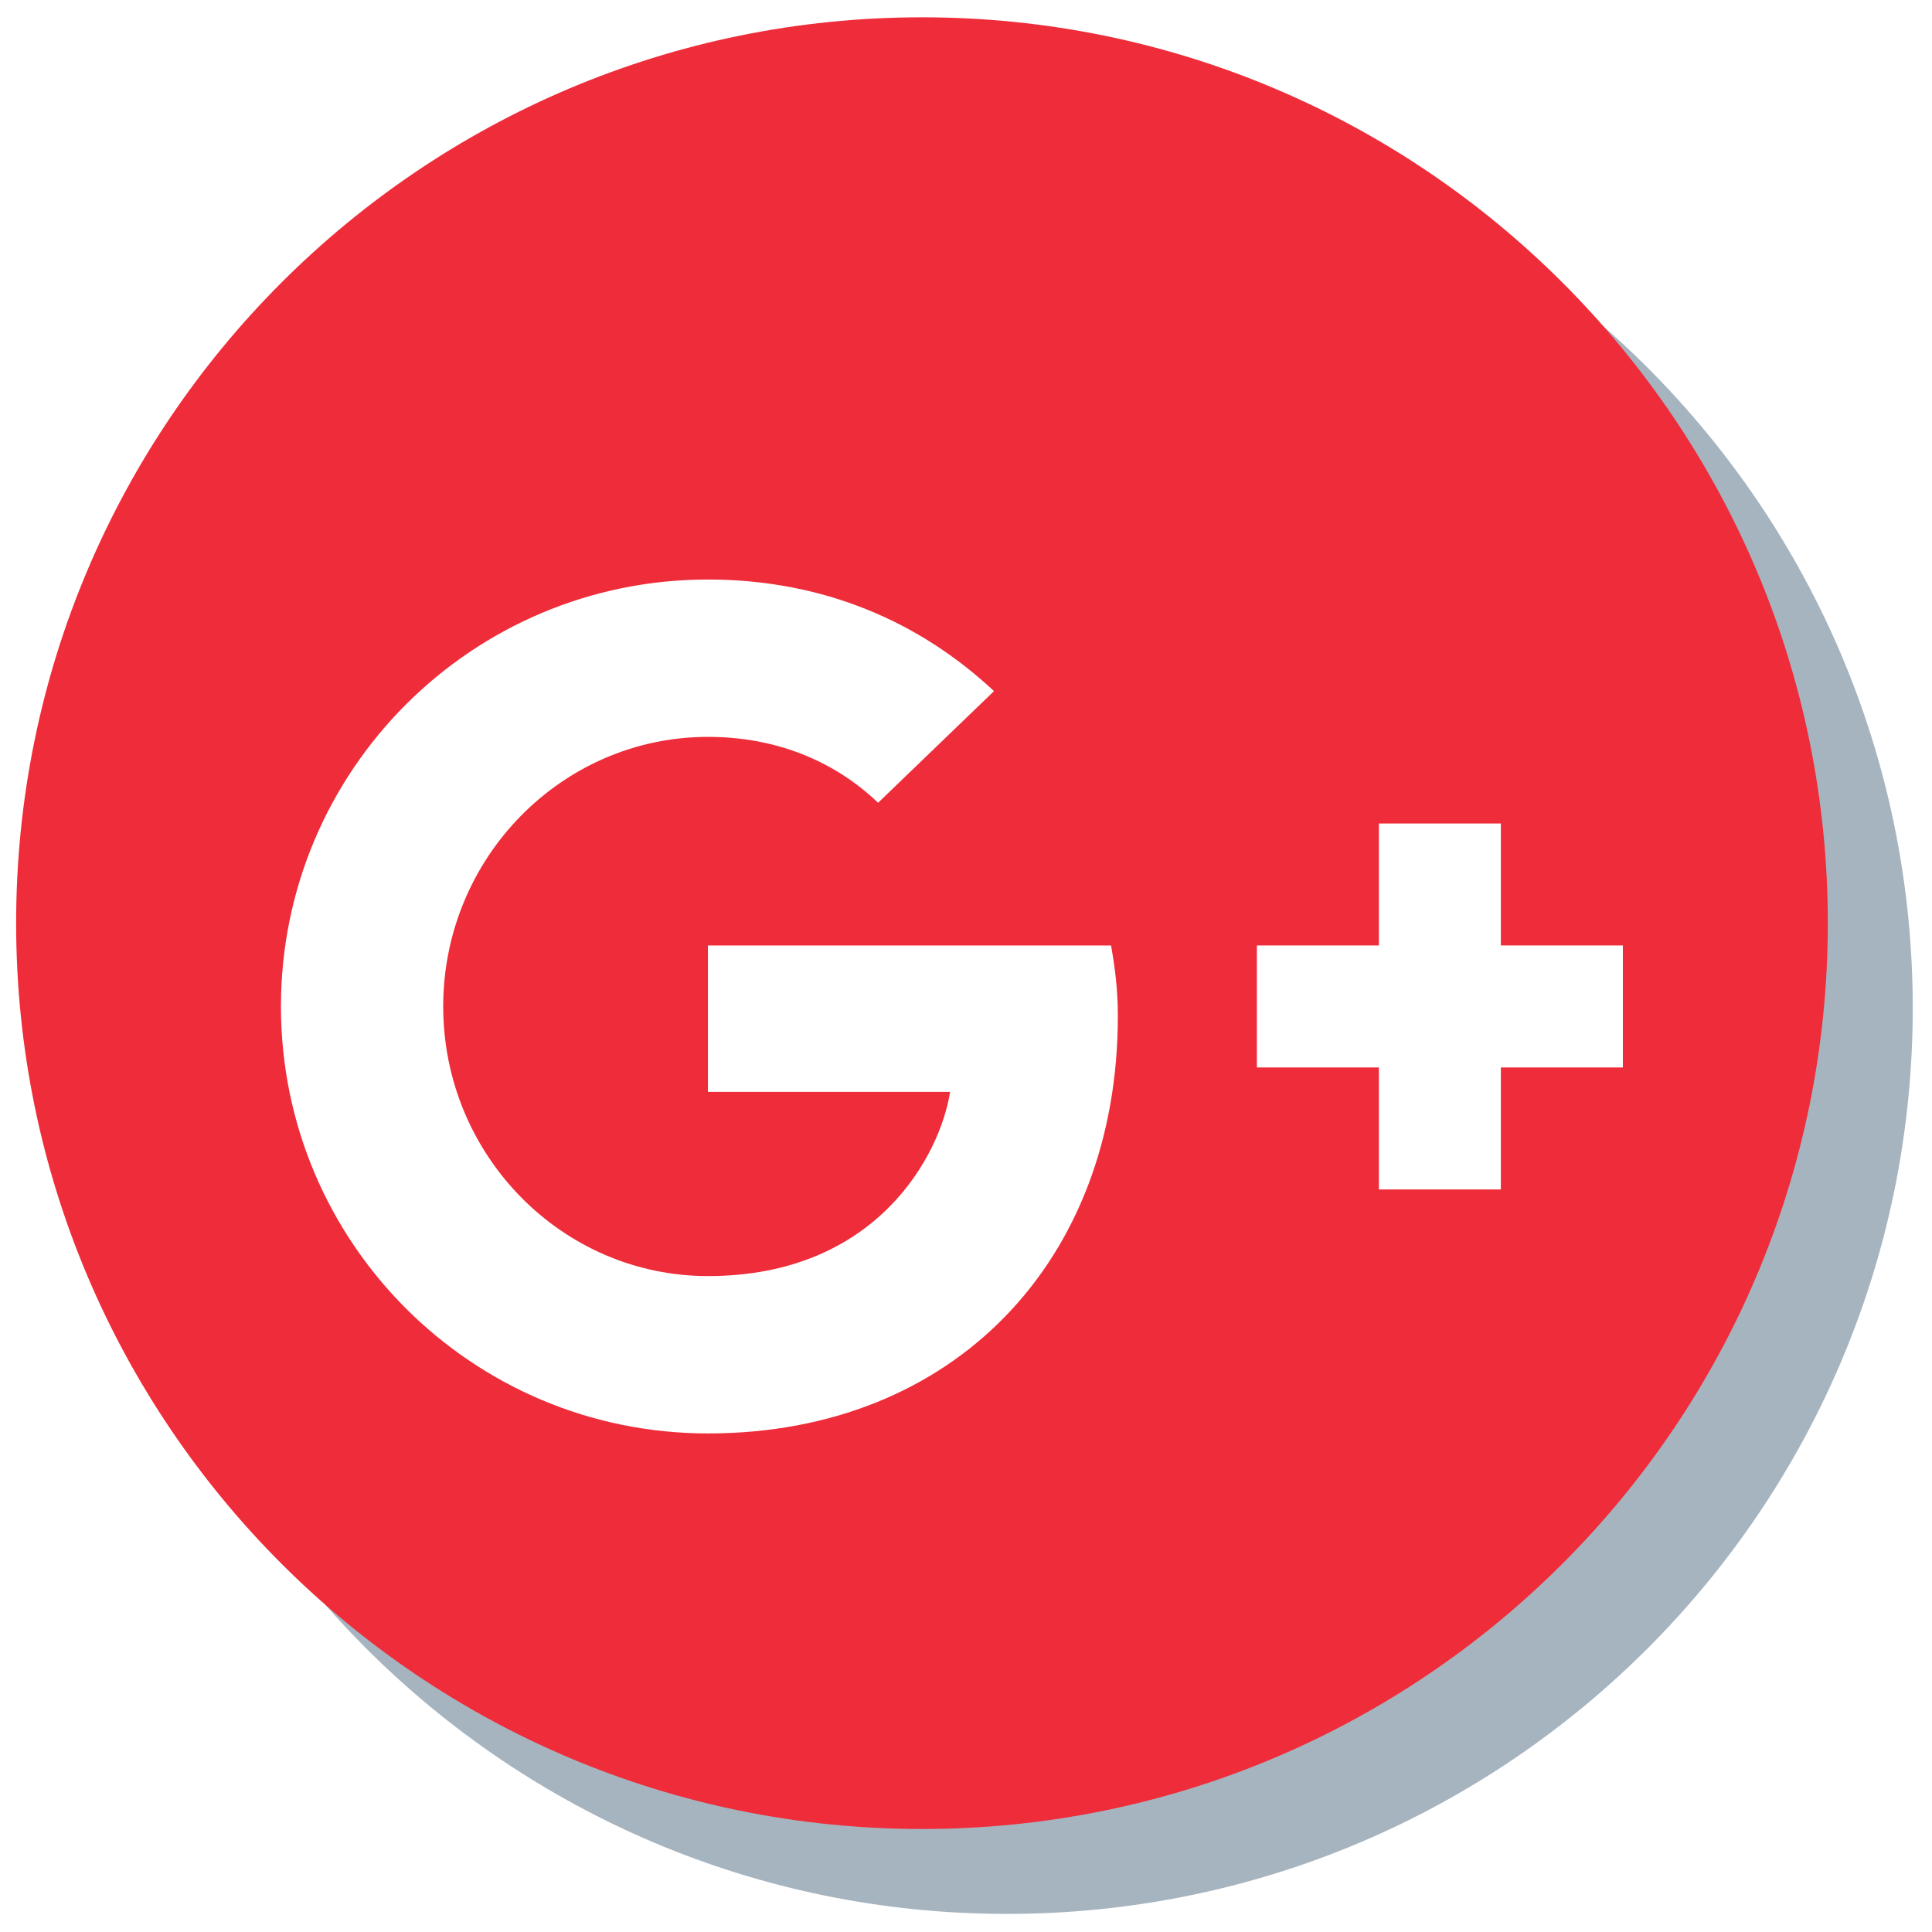 <svg width="91" height="91" viewBox="0 0 91 91" fill="none" xmlns="http://www.w3.org/2000/svg">
<path d="M47.427 90.148C23.861 90.148 4.76 71.045 4.76 47.481C4.76 23.916 23.861 4.815 47.427 4.815C70.991 4.815 90.093 23.916 90.093 47.481C90.093 71.045 70.991 90.148 47.427 90.148Z" fill="#A6B4C0"/>
<path d="M86.093 43.481C86.093 67.045 66.991 86.148 43.427 86.148C19.861 86.148 0.76 67.045 0.76 43.481C0.76 19.917 19.861 0.815 43.427 0.815C66.991 0.815 86.093 19.917 86.093 43.481Z" fill="#EF2C39"/>
<g filter="url(#filter0_d_3:59)">
<path d="M33.344 40.533V47.428H44.751C44.291 50.388 41.303 56.105 33.344 56.105C26.477 56.105 20.876 50.417 20.876 43.407C20.876 36.396 26.477 30.708 33.344 30.708C37.251 30.708 39.865 32.375 41.36 33.811L46.819 28.553C43.315 25.277 38.775 23.296 33.344 23.296C22.227 23.296 13.233 32.288 13.233 43.407C13.233 54.525 22.227 63.517 33.344 63.517C44.952 63.517 52.652 55.359 52.652 43.865C52.652 42.544 52.507 41.539 52.335 40.533H33.344" fill="white"/>
</g>
<g filter="url(#filter1_d_3:59)">
<path d="M76.439 40.533H70.692V34.788H64.947V40.533H59.201V46.279H64.947V52.025H70.692V46.279H76.439V40.533Z" fill="white"/>
</g>
<defs>
<filter id="filter0_d_3:59" x="9.233" y="23.296" width="47.419" height="48.221" filterUnits="userSpaceOnUse" color-interpolation-filters="sRGB">
<feFlood flood-opacity="0" result="BackgroundImageFix"/>
<feColorMatrix in="SourceAlpha" type="matrix" values="0 0 0 0 0 0 0 0 0 0 0 0 0 0 0 0 0 0 127 0" result="hardAlpha"/>
<feOffset dy="4"/>
<feGaussianBlur stdDeviation="2"/>
<feComposite in2="hardAlpha" operator="out"/>
<feColorMatrix type="matrix" values="0 0 0 0 0 0 0 0 0 0 0 0 0 0 0 0 0 0 0.25 0"/>
<feBlend mode="normal" in2="BackgroundImageFix" result="effect1_dropShadow_3:59"/>
<feBlend mode="normal" in="SourceGraphic" in2="effect1_dropShadow_3:59" result="shape"/>
</filter>
<filter id="filter1_d_3:59" x="55.201" y="34.788" width="25.237" height="25.237" filterUnits="userSpaceOnUse" color-interpolation-filters="sRGB">
<feFlood flood-opacity="0" result="BackgroundImageFix"/>
<feColorMatrix in="SourceAlpha" type="matrix" values="0 0 0 0 0 0 0 0 0 0 0 0 0 0 0 0 0 0 127 0" result="hardAlpha"/>
<feOffset dy="4"/>
<feGaussianBlur stdDeviation="2"/>
<feComposite in2="hardAlpha" operator="out"/>
<feColorMatrix type="matrix" values="0 0 0 0 0 0 0 0 0 0 0 0 0 0 0 0 0 0 0.25 0"/>
<feBlend mode="normal" in2="BackgroundImageFix" result="effect1_dropShadow_3:59"/>
<feBlend mode="normal" in="SourceGraphic" in2="effect1_dropShadow_3:59" result="shape"/>
</filter>
</defs>
</svg>
